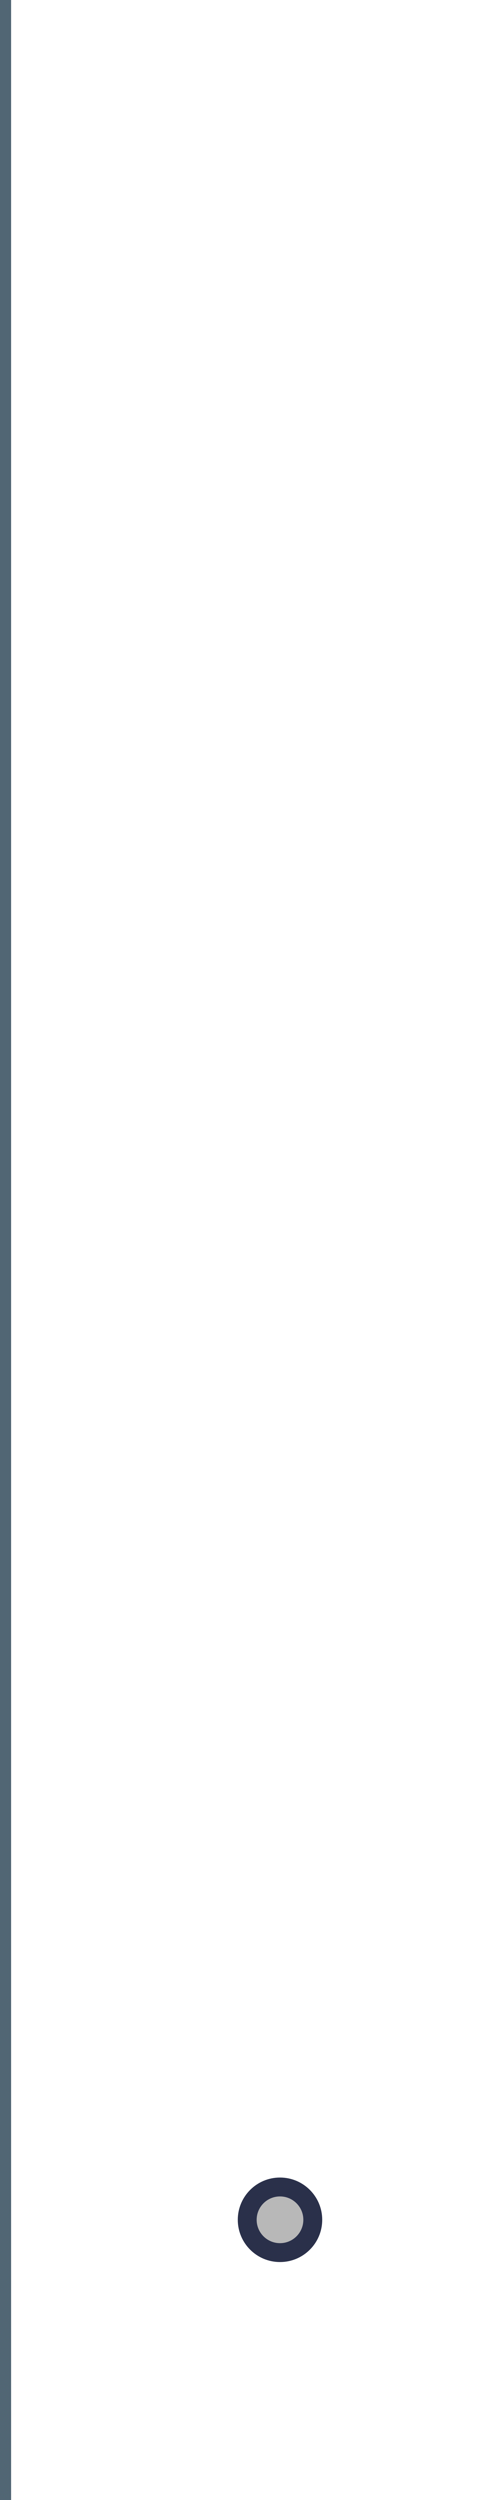 <svg width="216" height="1124" viewBox="0 0 216 1124" fill="none" xmlns="http://www.w3.org/2000/svg">
<g clip-path="url(#clip0_116_35)">
<circle cx="126.5" cy="998.5" r="14.5" fill="#B8B8B8"/>
<path d="M145 998C145 1008.49 136.493 1017 126 1017C115.507 1017 107 1008.49 107 998C107 987.507 115.507 979 126 979C136.493 979 145 987.507 145 998ZM115.495 998C115.495 1003.8 120.198 1008.51 126 1008.51C131.802 1008.51 136.505 1003.8 136.505 998C136.505 992.198 131.802 987.495 126 987.495C120.198 987.495 115.495 992.198 115.495 998Z" fill="#2A304A"/>
<line x1="2.5" y1="1.09278e-07" x2="2.5" y2="2206" stroke="#516674" stroke-width="5"/>
</g>
<defs>
<clipPath id="clip0_116_35">
<rect width="216" height="1124" fill="white"/>
</clipPath>
</defs>
</svg>
